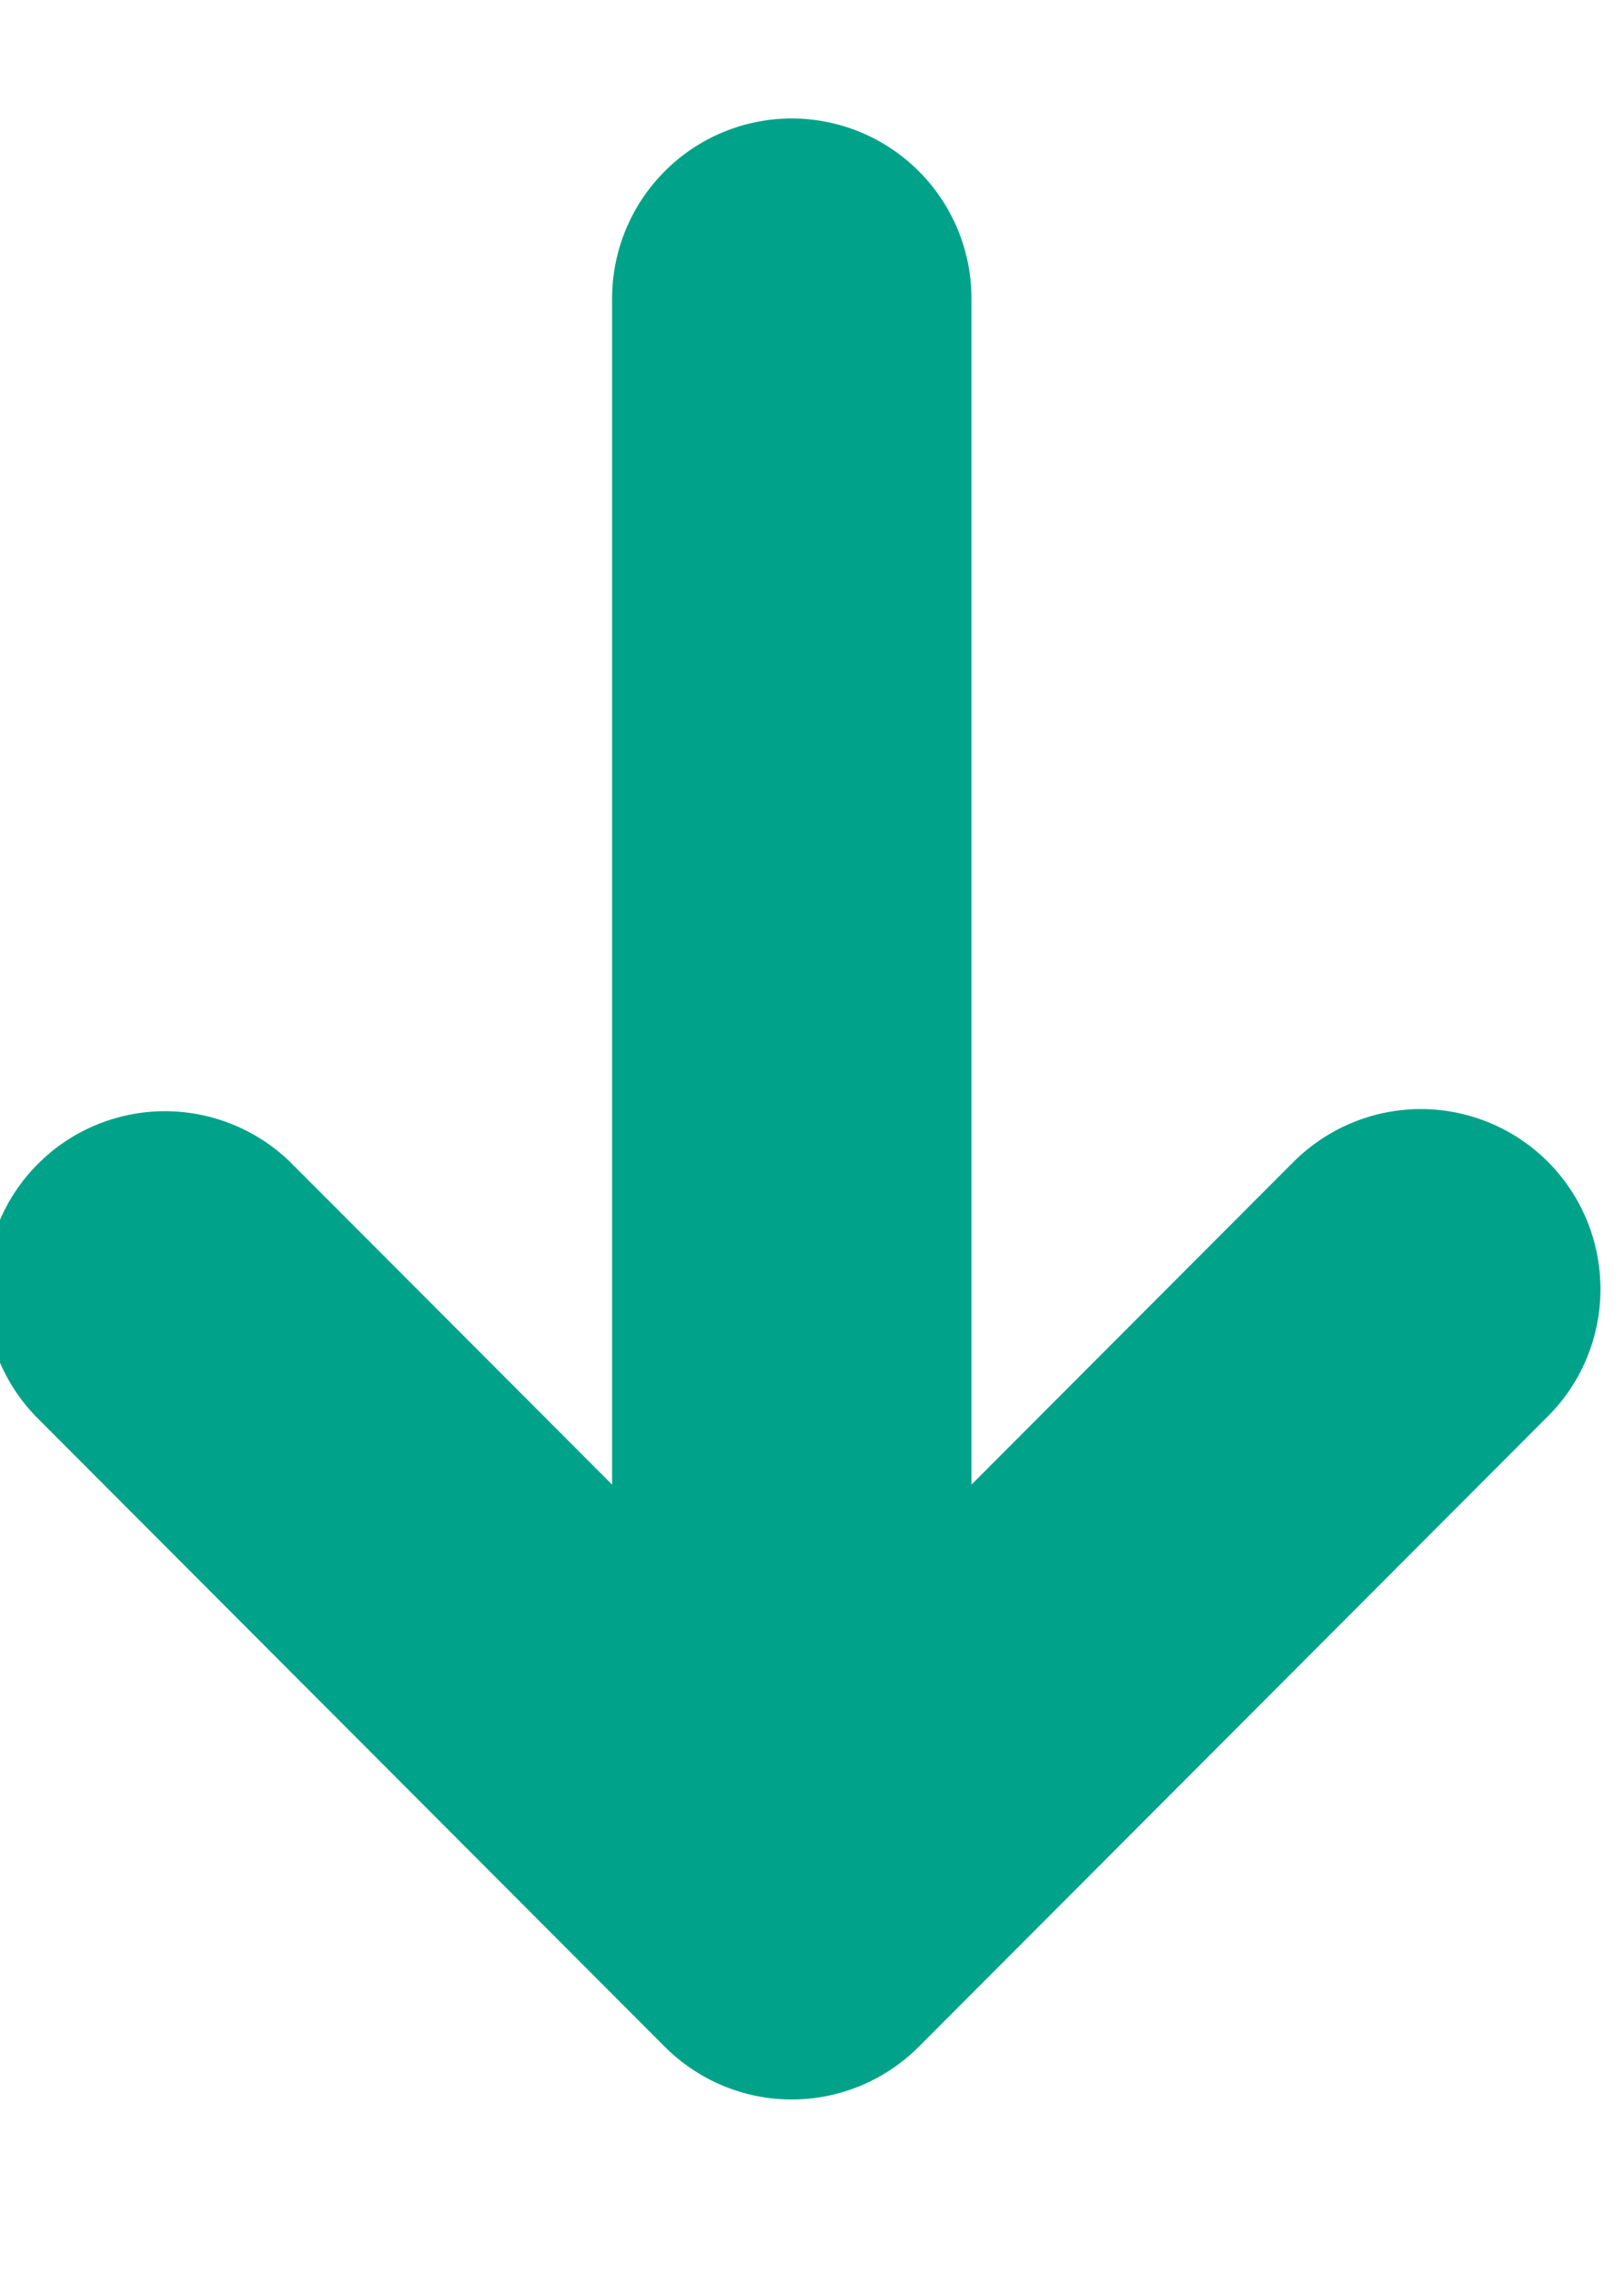 <svg width="10" height="14" viewBox="0 0 10 14" fill="none" xmlns="http://www.w3.org/2000/svg" xmlns:xlink="http://www.w3.org/1999/xlink">
<path d="M9.531,7.149C9.324,6.942 9.042,6.825 8.749,6.825C8.455,6.825 8.174,6.942 7.966,7.149L5.982,9.136L5.982,1.838C5.982,1.544 5.866,1.262 5.658,1.054C5.45,0.846 5.169,0.729 4.875,0.729C4.582,0.729 4.3,0.846 4.093,1.054C3.885,1.262 3.769,1.544 3.769,1.838L3.769,9.136L1.785,7.149C1.576,6.947 1.296,6.836 1.006,6.838C0.716,6.841 0.438,6.957 0.233,7.163C0.028,7.368 -0.088,7.646 -0.091,7.937C-0.093,8.227 0.018,8.507 0.22,8.716L4.093,12.595C4.301,12.803 4.582,12.92 4.875,12.92C5.169,12.92 5.45,12.803 5.658,12.595L9.531,8.716C9.739,8.509 9.855,8.227 9.855,7.933C9.855,7.639 9.739,7.357 9.531,7.149L9.531,7.149Z" transform="rotate(-360 4.882 6.825)" fill="#00A389"/>
</svg>
